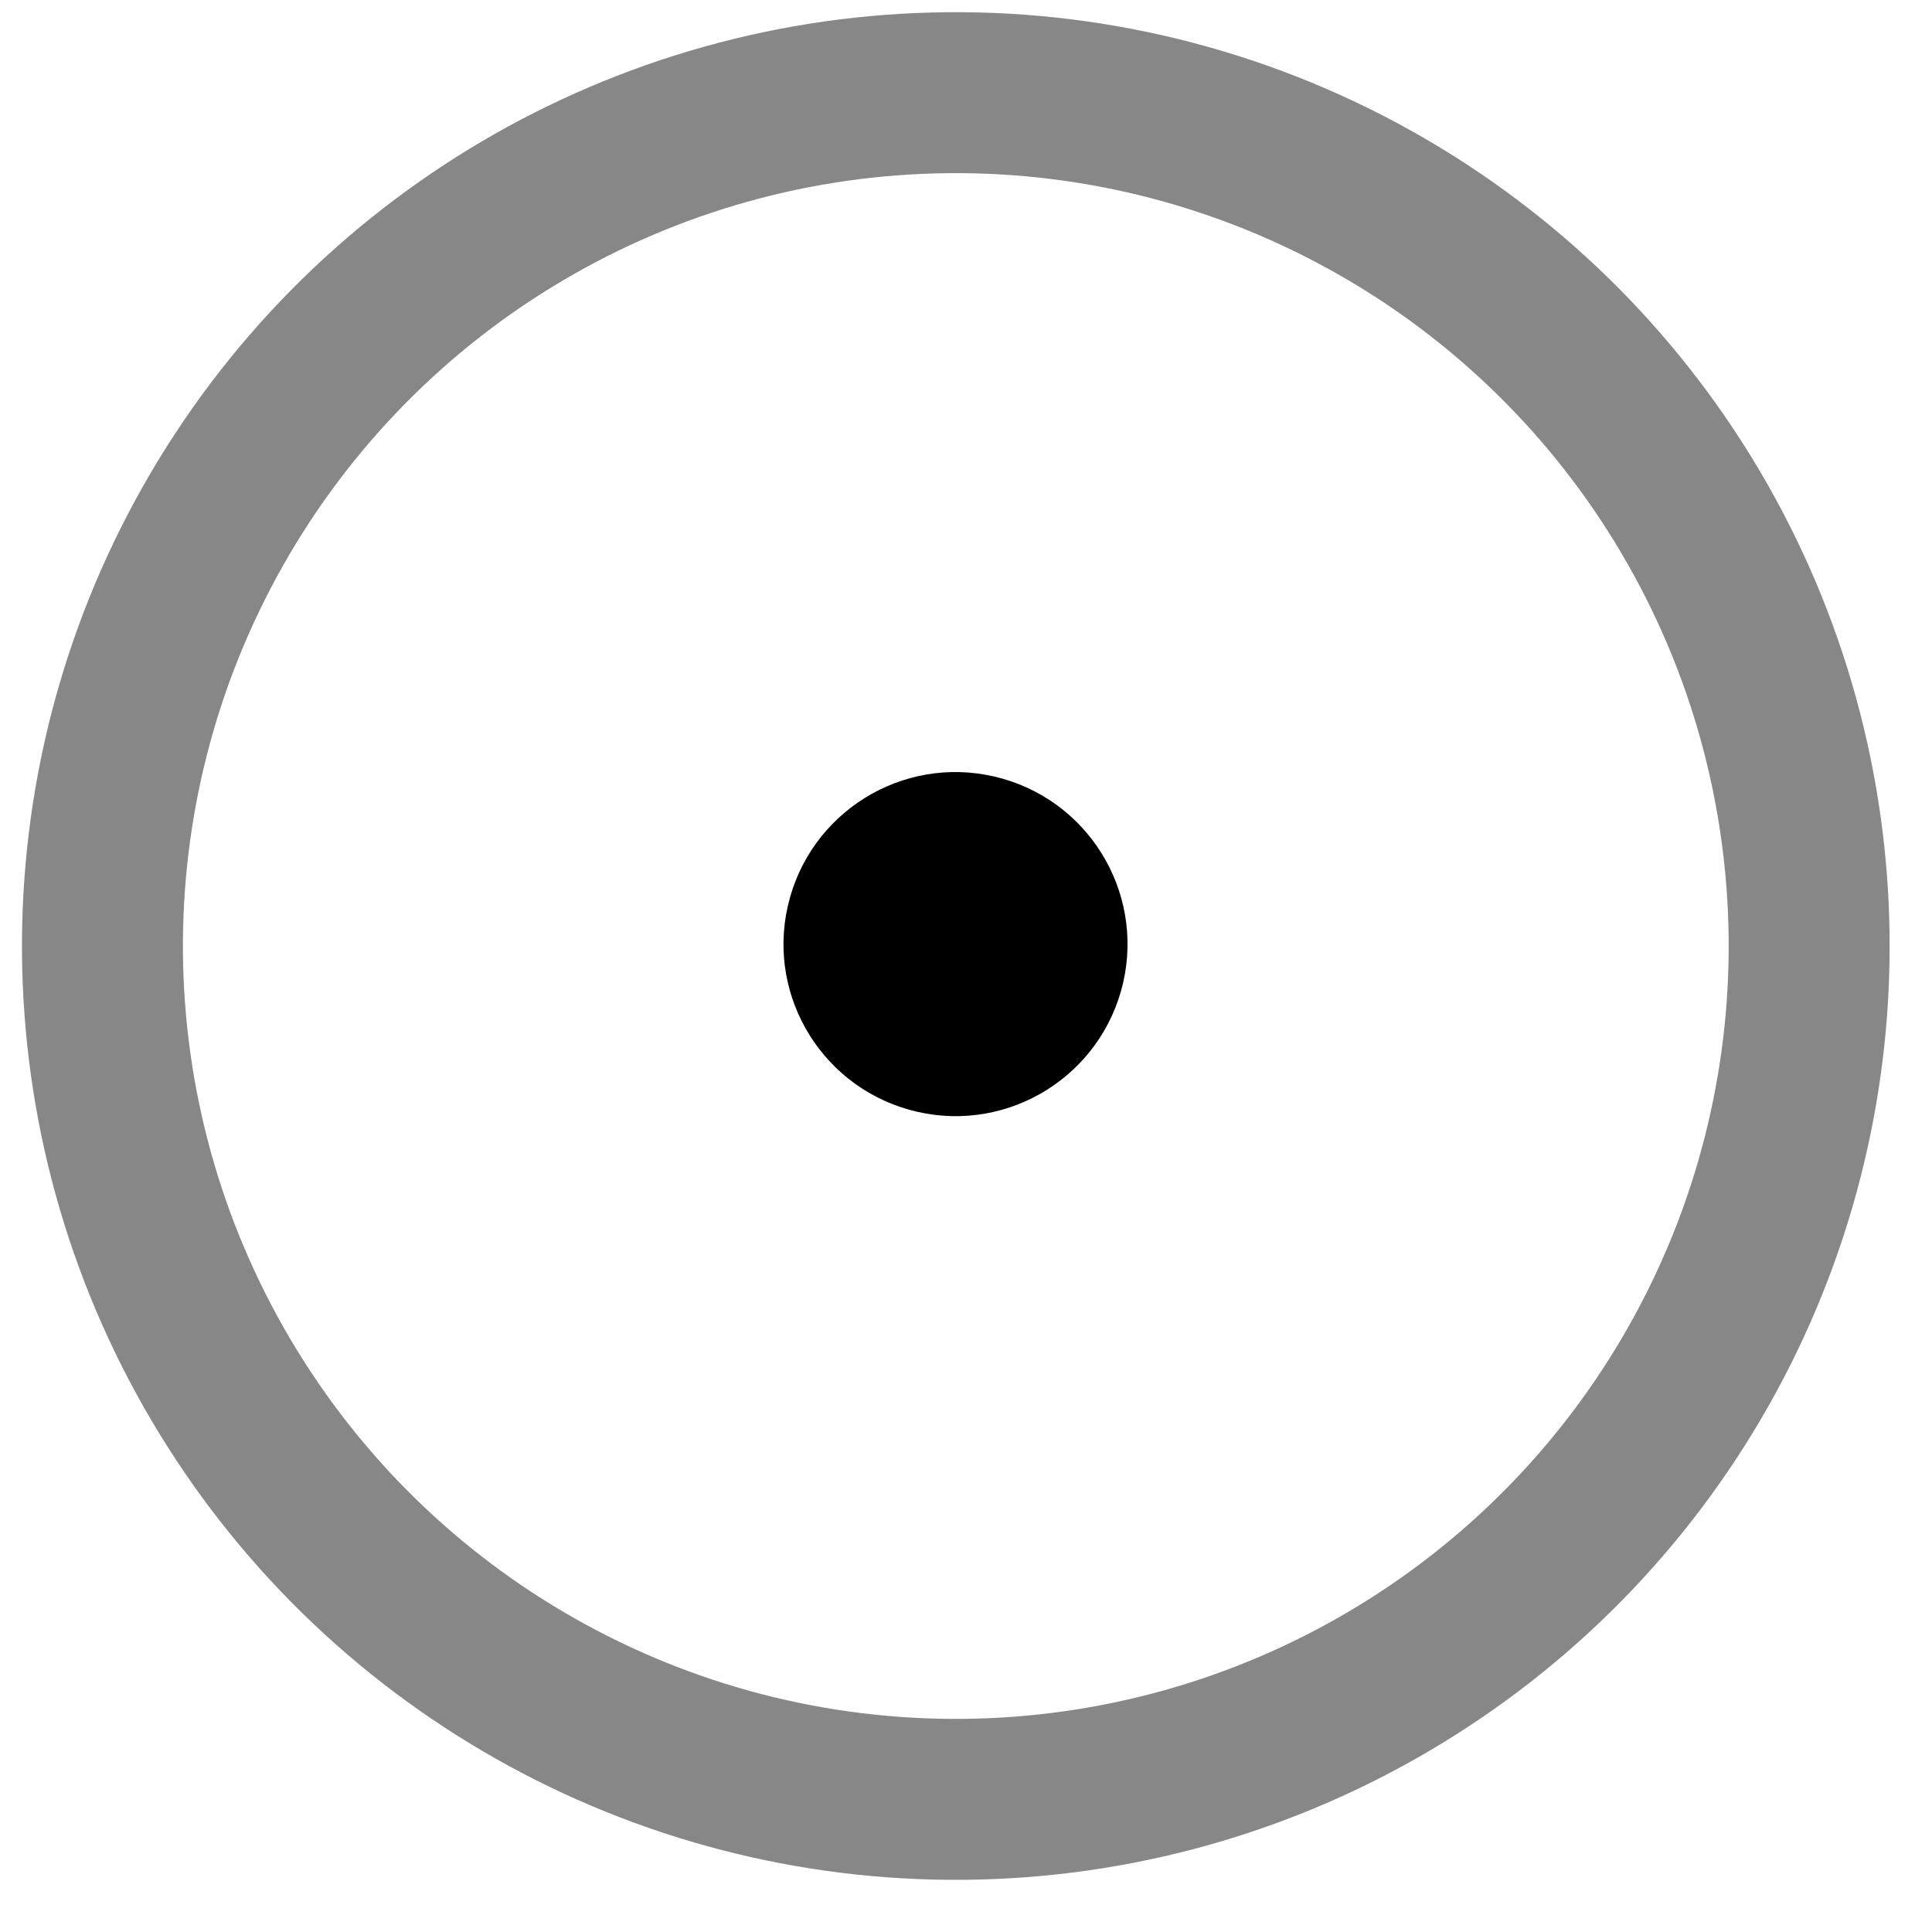 <?xml version="1.0" encoding="utf-8"?>
<!-- Generator: Adobe Illustrator 23.0.0, SVG Export Plug-In . SVG Version: 6.00 Build 0)  -->
<svg version="1.1" id="Predefinito" xmlns="http://www.w3.org/2000/svg" xmlns:xlink="http://www.w3.org/1999/xlink" x="0px"
	 y="0px" viewBox="0 0 120 120" xml:space="preserve">
<style type="text/css">
	.st0{fill:none;stroke:#878787;stroke-width:10;stroke-linecap:round;stroke-linejoin:round;}
</style>
  <path id="svg_1" d="m61.75,48.23c-5.75,-1.33 -11.48,2.26 -12.81,8.01s2.26,11.48 8.01,12.81c5.75,1.33 11.48,-2.26 12.81,-8.01c1.32,-5.75 -2.26,-11.48 -8.01,-12.81z"/>
  <ellipse id="svg_2" ry="53.02" rx="53.02" cy="-88.698" cx="230.207" class="st0" transform="matrix(0.861,-0.508,0.508,0.861,-93.783,252.073) "/>
</svg>
